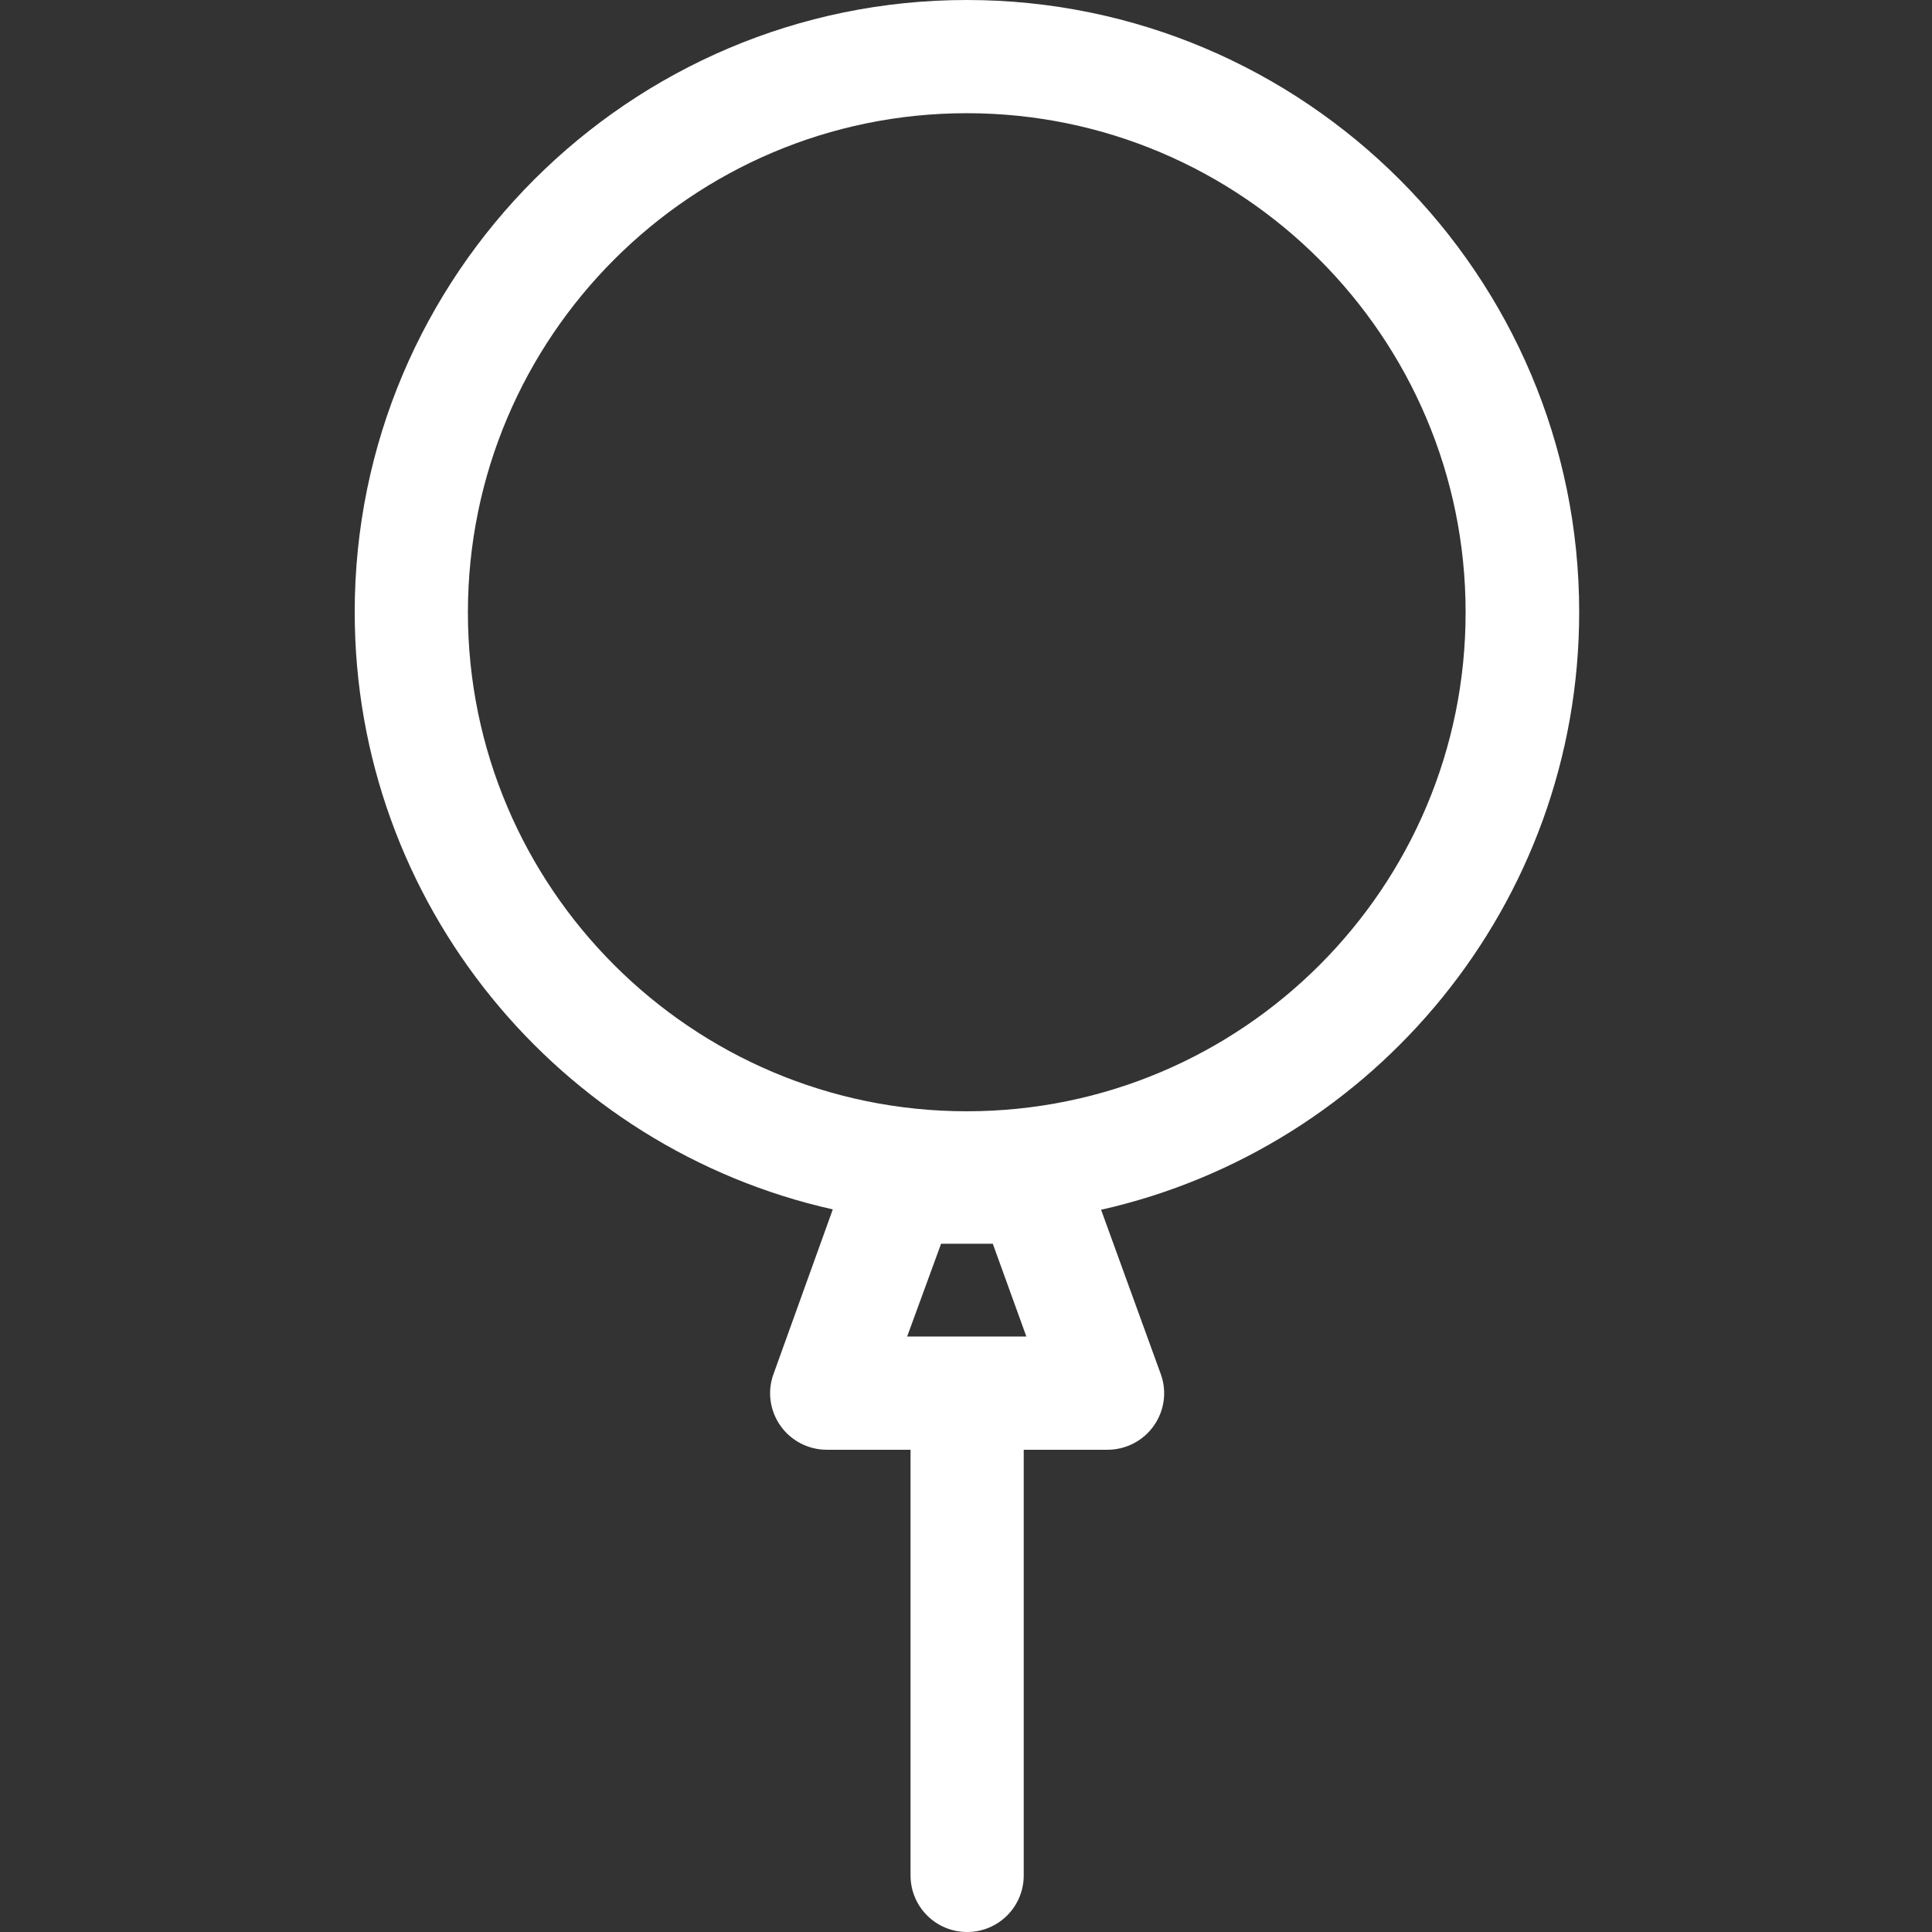 <?xml version="1.0" encoding="utf-8"?>
<!-- Generator: Adobe Illustrator 22.0.1, SVG Export Plug-In . SVG Version: 6.00 Build 0)  -->
<svg version="1.1" id="Layer_1" xmlns="http://www.w3.org/2000/svg" xmlns:xlink="http://www.w3.org/1999/xlink" x="0px" y="0px"
	 viewBox="0 0 512 512" style="enable-background:new 0 0 512 512;" xml:space="preserve">
<rect x="0" y="0" width="512" height="512" fill="#333333" stroke="none"/>
<style type="text/css">
	.st0{fill:#FFFFFF;}
</style>
<path class="st0" d="M418.5,162.2C418.5,72.8,345.7,0,256.2,0C166.8,0,94,72.8,94,162.2c0,77.3,54.3,142.1,126.7,158.3L205,364.1
	c-1.7,4.6-1,9.7,1.8,13.7c2.8,4,7.4,6.4,12.3,6.4h22.2V497c0,8.3,6.7,15,15,15c8.3,0,15-6.7,15-15V384.2h22.2
	c4.9,0,9.5-2.4,12.3-6.4c2.8-4,3.5-9.1,1.8-13.7l-15.8-43.5C364.2,304.3,418.5,239.5,418.5,162.2z M249.4,329.6h13.7l8.9,24.6h-31.6
	L249.4,329.6z M256.2,294.5c-72.9,0-132.2-59.3-132.2-132.2C124,89.3,183.3,30,256.2,30c72.9,0,132.2,59.3,132.2,132.2
	C388.5,235.2,329.2,294.5,256.2,294.5z"/>
</svg>
